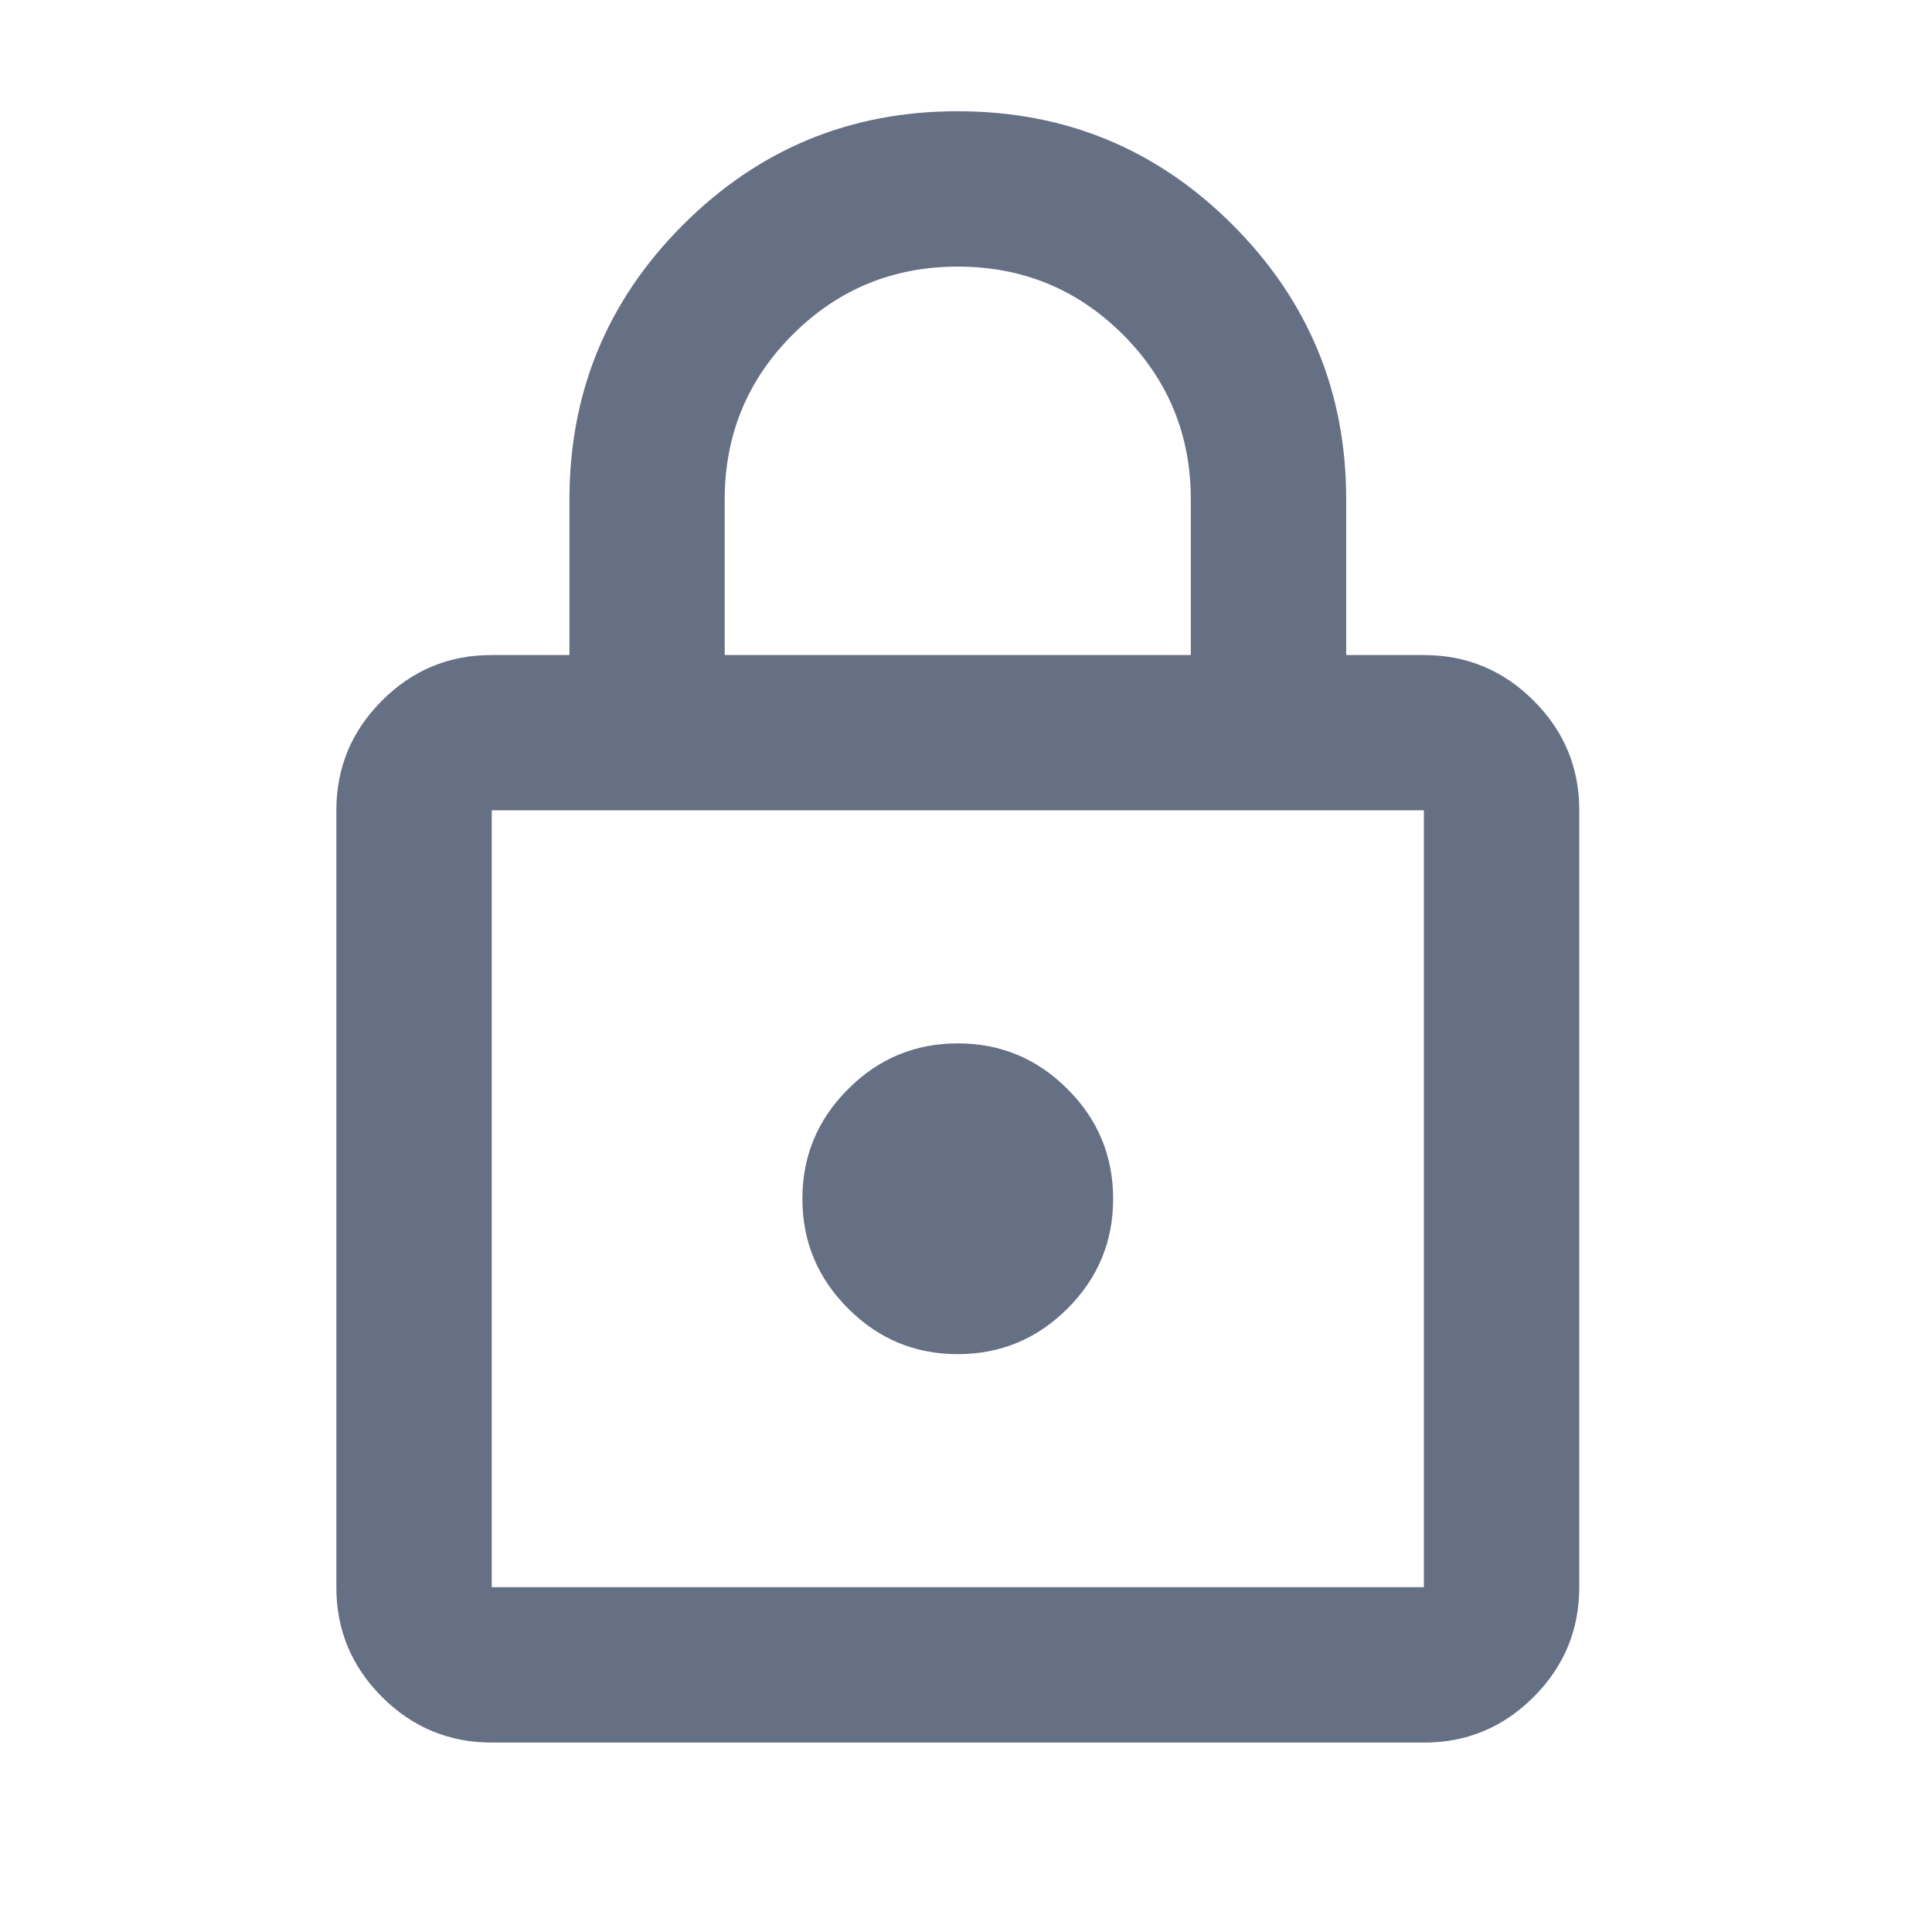 <svg width="19" height="19" viewBox="0 0 19 19" fill="none" xmlns="http://www.w3.org/2000/svg">
<g id="material-symbols:lock-outline">
<path id="Vector" d="M4.836 17.137C4.415 17.137 4.056 16.987 3.756 16.688C3.457 16.388 3.307 16.029 3.308 15.609V7.969C3.308 7.549 3.457 7.189 3.757 6.89C4.056 6.59 4.416 6.441 4.836 6.442H5.6V4.914C5.6 3.857 5.972 2.956 6.717 2.211C7.462 1.466 8.363 1.093 9.419 1.094C10.476 1.094 11.377 1.466 12.122 2.211C12.867 2.957 13.24 3.857 13.239 4.914V6.442H14.003C14.423 6.442 14.783 6.591 15.083 6.891C15.382 7.19 15.532 7.55 15.531 7.969V15.609C15.531 16.029 15.382 16.389 15.082 16.689C14.783 16.988 14.423 17.138 14.003 17.137H4.836ZM4.836 15.609H14.003V7.969H4.836V15.609ZM9.419 13.317C9.84 13.317 10.199 13.168 10.499 12.868C10.798 12.569 10.948 12.209 10.947 11.789C10.947 11.369 10.798 11.009 10.498 10.71C10.199 10.41 9.839 10.261 9.419 10.261C8.999 10.261 8.639 10.411 8.34 10.711C8.04 11.01 7.891 11.37 7.891 11.789C7.891 12.21 8.041 12.569 8.341 12.869C8.64 13.168 9 13.318 9.419 13.317ZM7.127 6.442H11.711V4.914C11.711 4.277 11.489 3.736 11.043 3.29C10.597 2.845 10.056 2.622 9.419 2.622C8.783 2.622 8.242 2.845 7.796 3.29C7.35 3.736 7.127 4.277 7.127 4.914V6.442Z" fill="#667085"/>
</g>
</svg>
